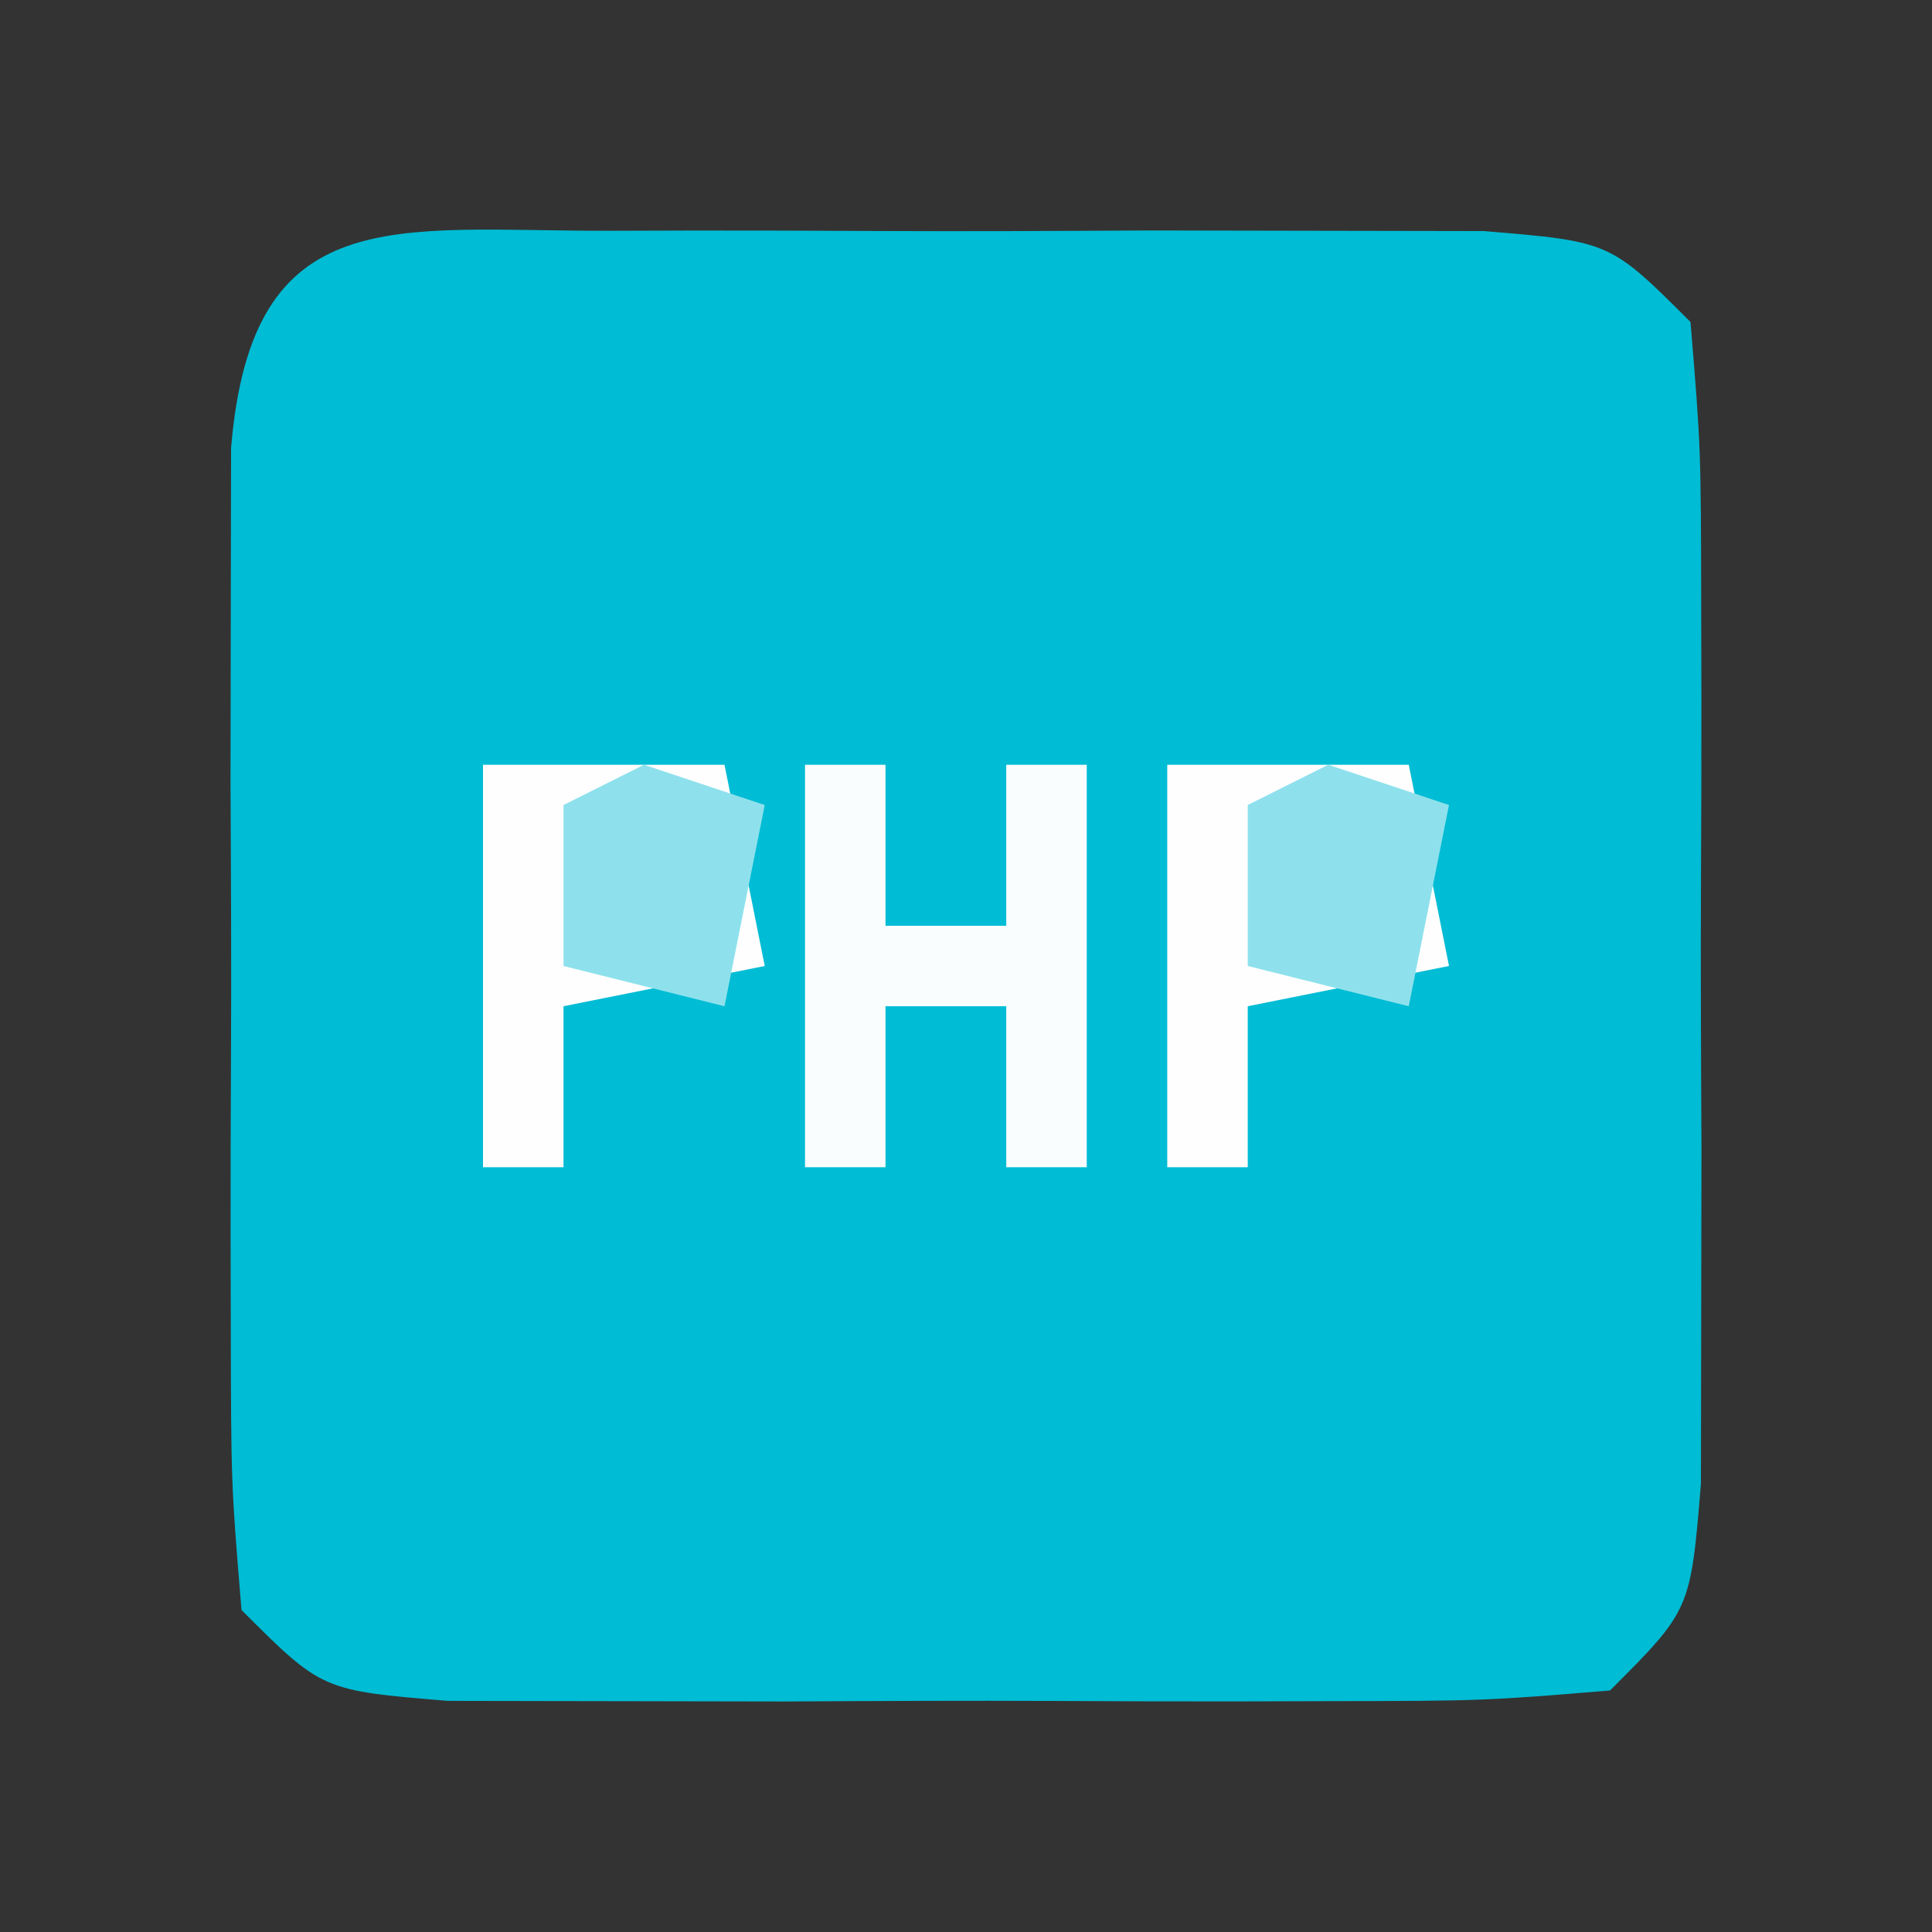 <?xml version="1.0" encoding="UTF-8"?>
<svg version="1.1" xmlns="http://www.w3.org/2000/svg" width="48" height="48">
<rect width="100%" height="100%" fill="#333333" stroke="none"/>
<path d="M0 0 C0.703 -0.002 1.405 -0.004 2.129 -0.006 C3.616 -0.007 5.102 -0.003 6.588 0.005 C8.866 0.016 11.144 0.005 13.422 -0.008 C14.865 -0.006 16.307 -0.004 17.75 0 C19.067 0.002 20.385 0.005 21.742 0.007 C24.875 0.266 24.875 0.266 26.875 2.266 C27.134 5.398 27.134 5.398 27.141 9.391 C27.143 10.445 27.143 10.445 27.146 11.52 C27.148 13.006 27.144 14.492 27.136 15.979 C27.125 18.257 27.136 20.534 27.148 22.812 C27.147 24.255 27.145 25.698 27.141 27.141 C27.138 28.458 27.136 29.775 27.134 31.133 C26.875 34.266 26.875 34.266 24.875 36.266 C21.742 36.524 21.742 36.524 17.75 36.531 C17.047 36.533 16.345 36.535 15.621 36.537 C14.134 36.538 12.648 36.535 11.162 36.526 C8.884 36.516 6.606 36.526 4.328 36.539 C2.885 36.538 1.443 36.535 0 36.531 C-1.317 36.529 -2.635 36.527 -3.992 36.524 C-7.125 36.266 -7.125 36.266 -9.125 34.266 C-9.384 31.133 -9.384 31.133 -9.391 27.141 C-9.393 26.438 -9.394 25.735 -9.396 25.011 C-9.398 23.525 -9.394 22.039 -9.386 20.553 C-9.375 18.274 -9.386 15.997 -9.398 13.719 C-9.397 12.276 -9.395 10.833 -9.391 9.391 C-9.388 8.073 -9.386 6.756 -9.384 5.398 C-8.872 -0.794 -5.328 0.009 0 0 Z " fill="#00BCD4" transform="translate(15.125,5.734)"/>
<path d="M0 0 C1.98 0 3.96 0 6 0 C6.33 1.65 6.66 3.3 7 5 C5.35 5.33 3.7 5.66 2 6 C2 7.32 2 8.64 2 10 C1.34 10 0.68 10 0 10 C0 6.7 0 3.4 0 0 Z " fill="#FEFEFF" transform="translate(29,19)"/>
<path d="M0 0 C1.98 0 3.96 0 6 0 C6.33 1.65 6.66 3.3 7 5 C5.35 5.33 3.7 5.66 2 6 C2 7.32 2 8.64 2 10 C1.34 10 0.68 10 0 10 C0 6.7 0 3.4 0 0 Z " fill="#FEFEFF" transform="translate(12,19)"/>
<path d="M0 0 C0.66 0 1.32 0 2 0 C2 1.32 2 2.64 2 4 C2.99 4 3.98 4 5 4 C5 2.68 5 1.36 5 0 C5.66 0 6.32 0 7 0 C7 3.3 7 6.6 7 10 C6.34 10 5.68 10 5 10 C5 8.68 5 7.36 5 6 C4.01 6 3.02 6 2 6 C2 7.32 2 8.64 2 10 C1.34 10 0.68 10 0 10 C0 6.7 0 3.4 0 0 Z " fill="#F9FDFE" transform="translate(20,19)"/>
<path d="M0 0 C0.99 0.33 1.98 0.66 3 1 C2.67 2.65 2.34 4.3 2 6 C0.68 5.67 -0.64 5.34 -2 5 C-2 3.68 -2 2.36 -2 1 C-1.34 0.67 -0.68 0.34 0 0 Z " fill="#8EE1EC" transform="translate(33,19)"/>
<path d="M0 0 C0.99 0.33 1.98 0.66 3 1 C2.67 2.65 2.34 4.3 2 6 C0.68 5.67 -0.64 5.34 -2 5 C-2 3.68 -2 2.36 -2 1 C-1.34 0.67 -0.68 0.34 0 0 Z " fill="#8EE1EC" transform="translate(16,19)"/>
</svg>
